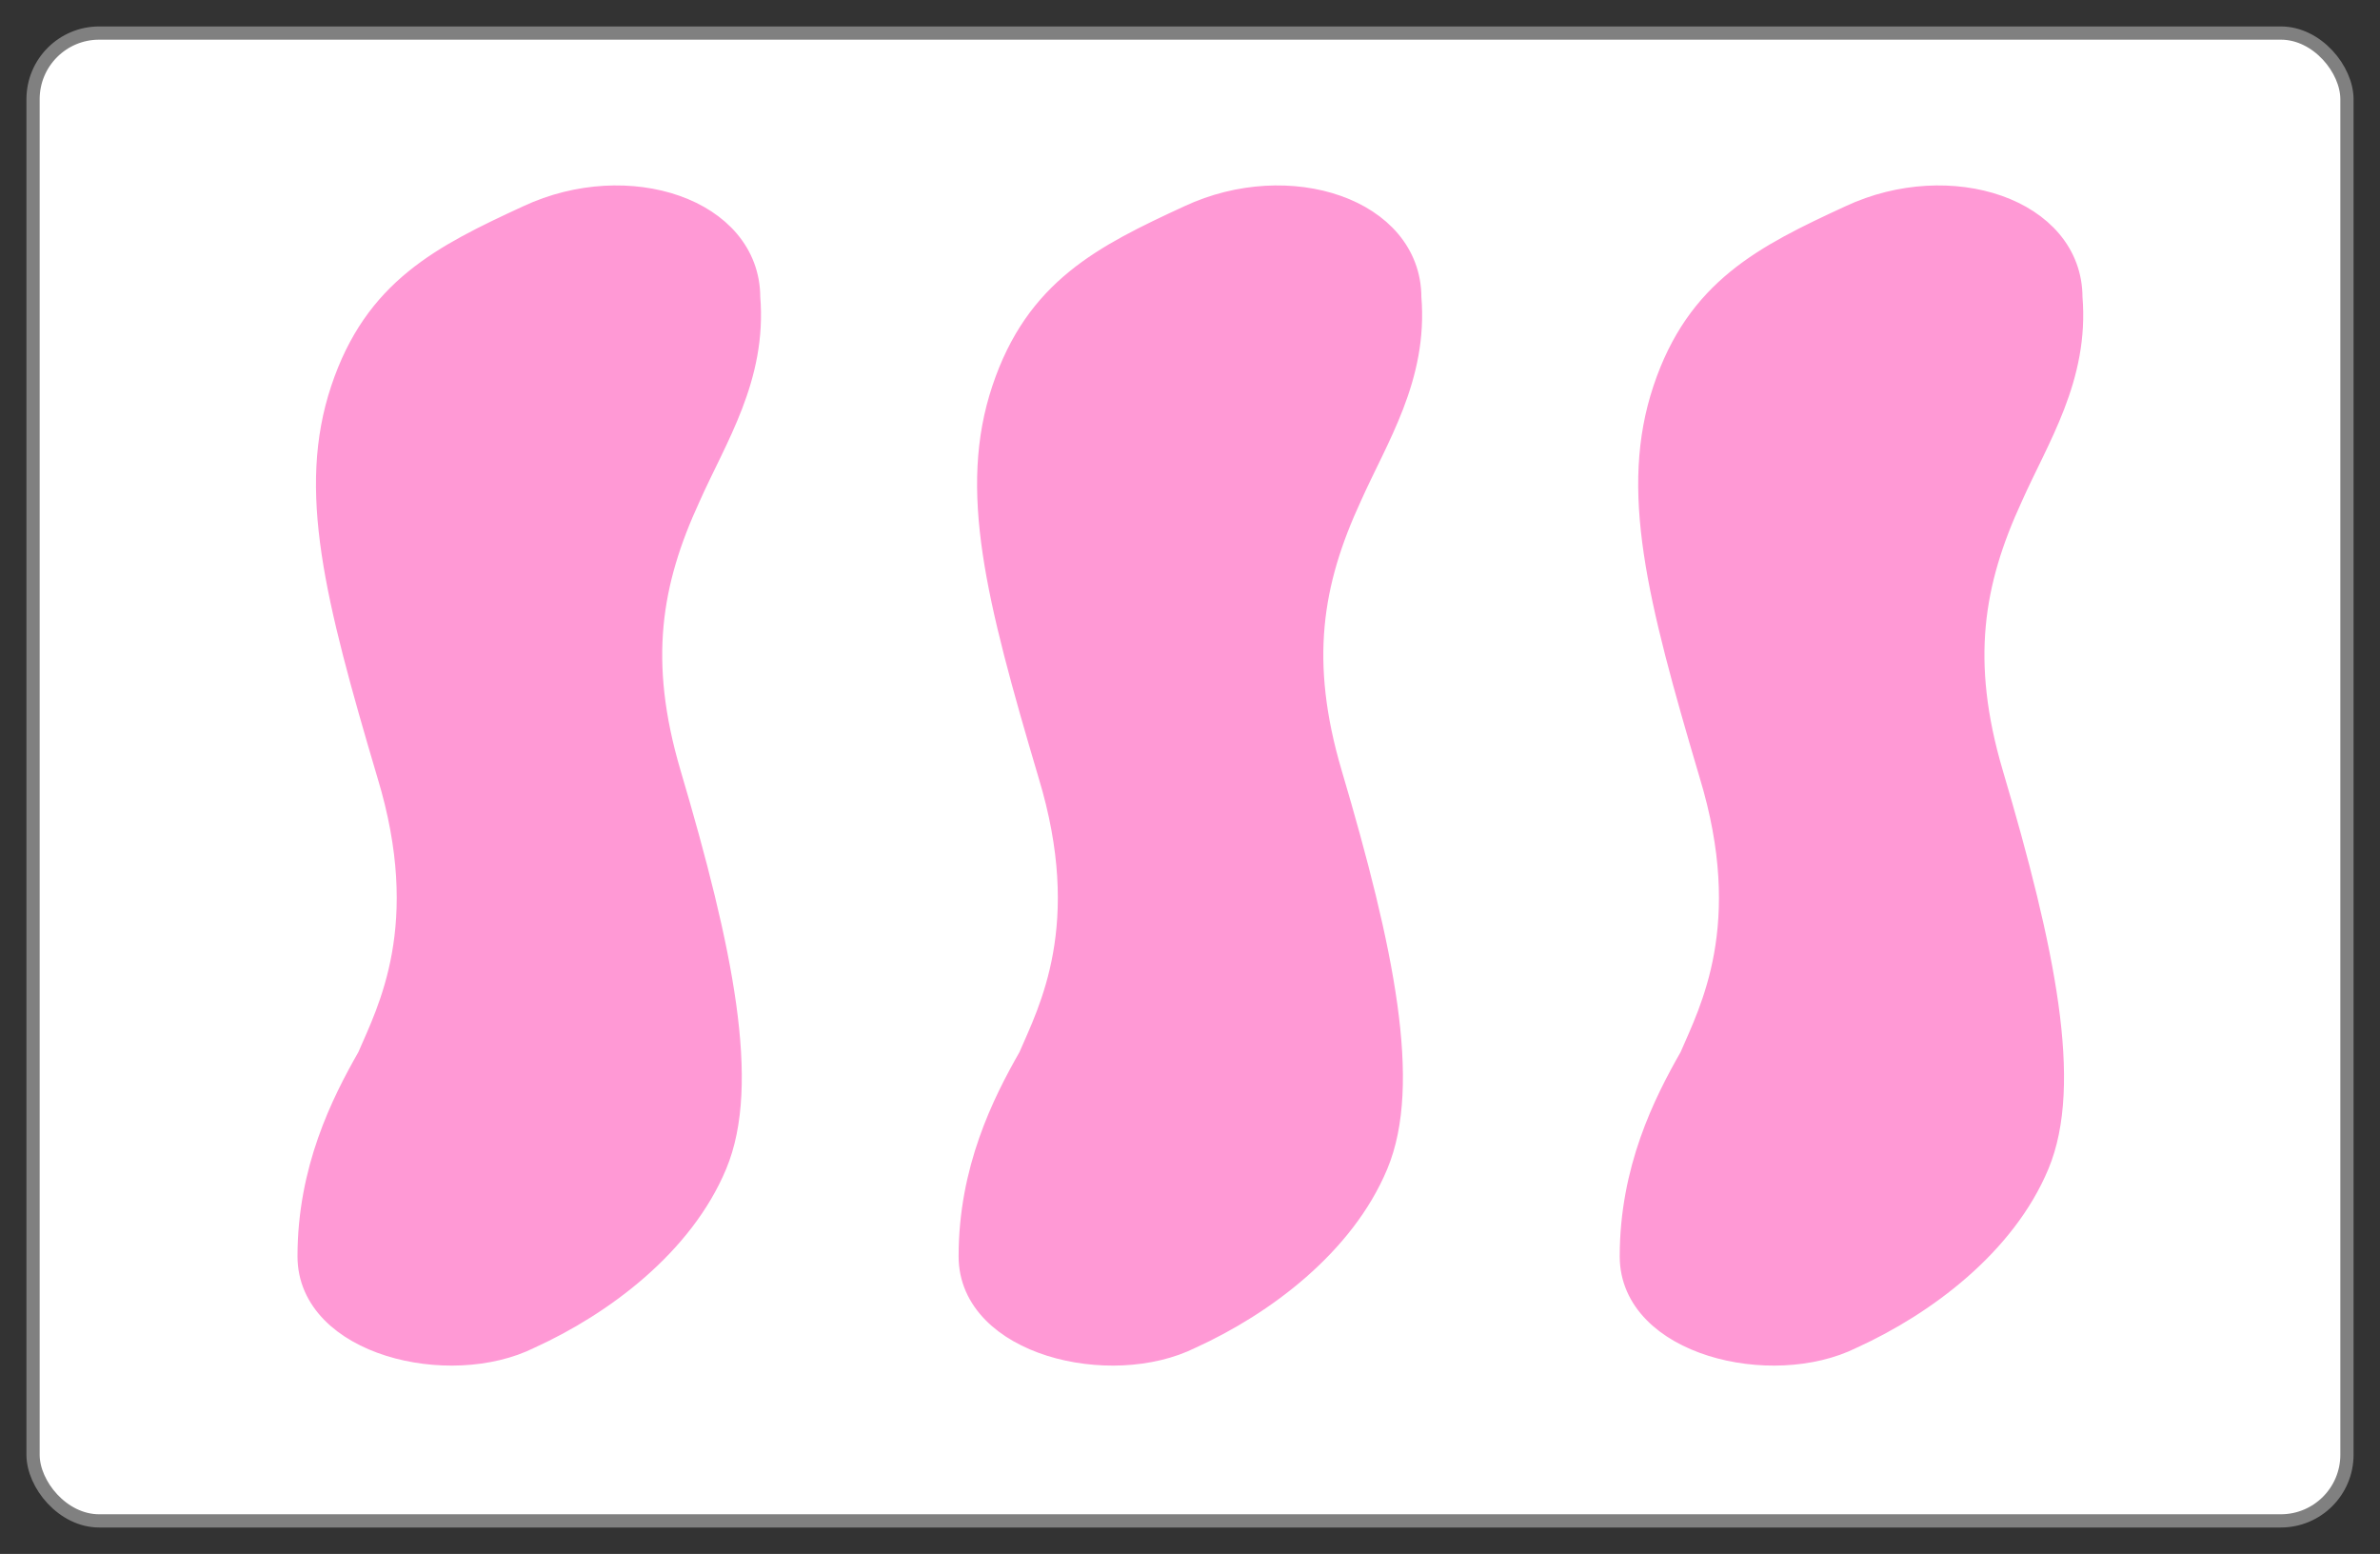 <?xml version="1.0" encoding="utf-8" ?>
<svg xmlns="http://www.w3.org/2000/svg" xmlns:xlink="http://www.w3.org/1999/xlink" version="1.1" height="235" width="360">
  <rect width="100%" height="100%" fill="#333333" stroke="none"/>
  <defs>
    <path class="setcolor setline" id="shape" d="m 180,33 c -13,6 -23,11 -28,26 -5,15 -1,31 7,58 7,23 0,36 -3,43 -4,7 -9,17 -9,30 0,13 21,18 33,12 11,-5 23,-14 28,-26 5,-12 1,-32 -7,-59 -5,-17 -3,-29 3,-42 4,-9 10,-18 9,-30 0,-13 -18,-19 -33,-12 z"></path>
    <style type="text/css">
      .setcolor {
        stroke: #ff99d5;
        fill: #ff99d5;
      }
      .setline {
        stroke-width: 4;
        stroke-linejoin: round;
      }
    </style>
  </defs>
  <rect x="5" y="5" height="225" width="350" rx="10" ry="10" fill="white" stroke="grey" stroke-width="2"></rect>
  <use x="-100" xlink:href="#shape"></use>
  <use xlink:href="#shape"></use>
  <use x="100" xlink:href="#shape"></use>
</svg>
